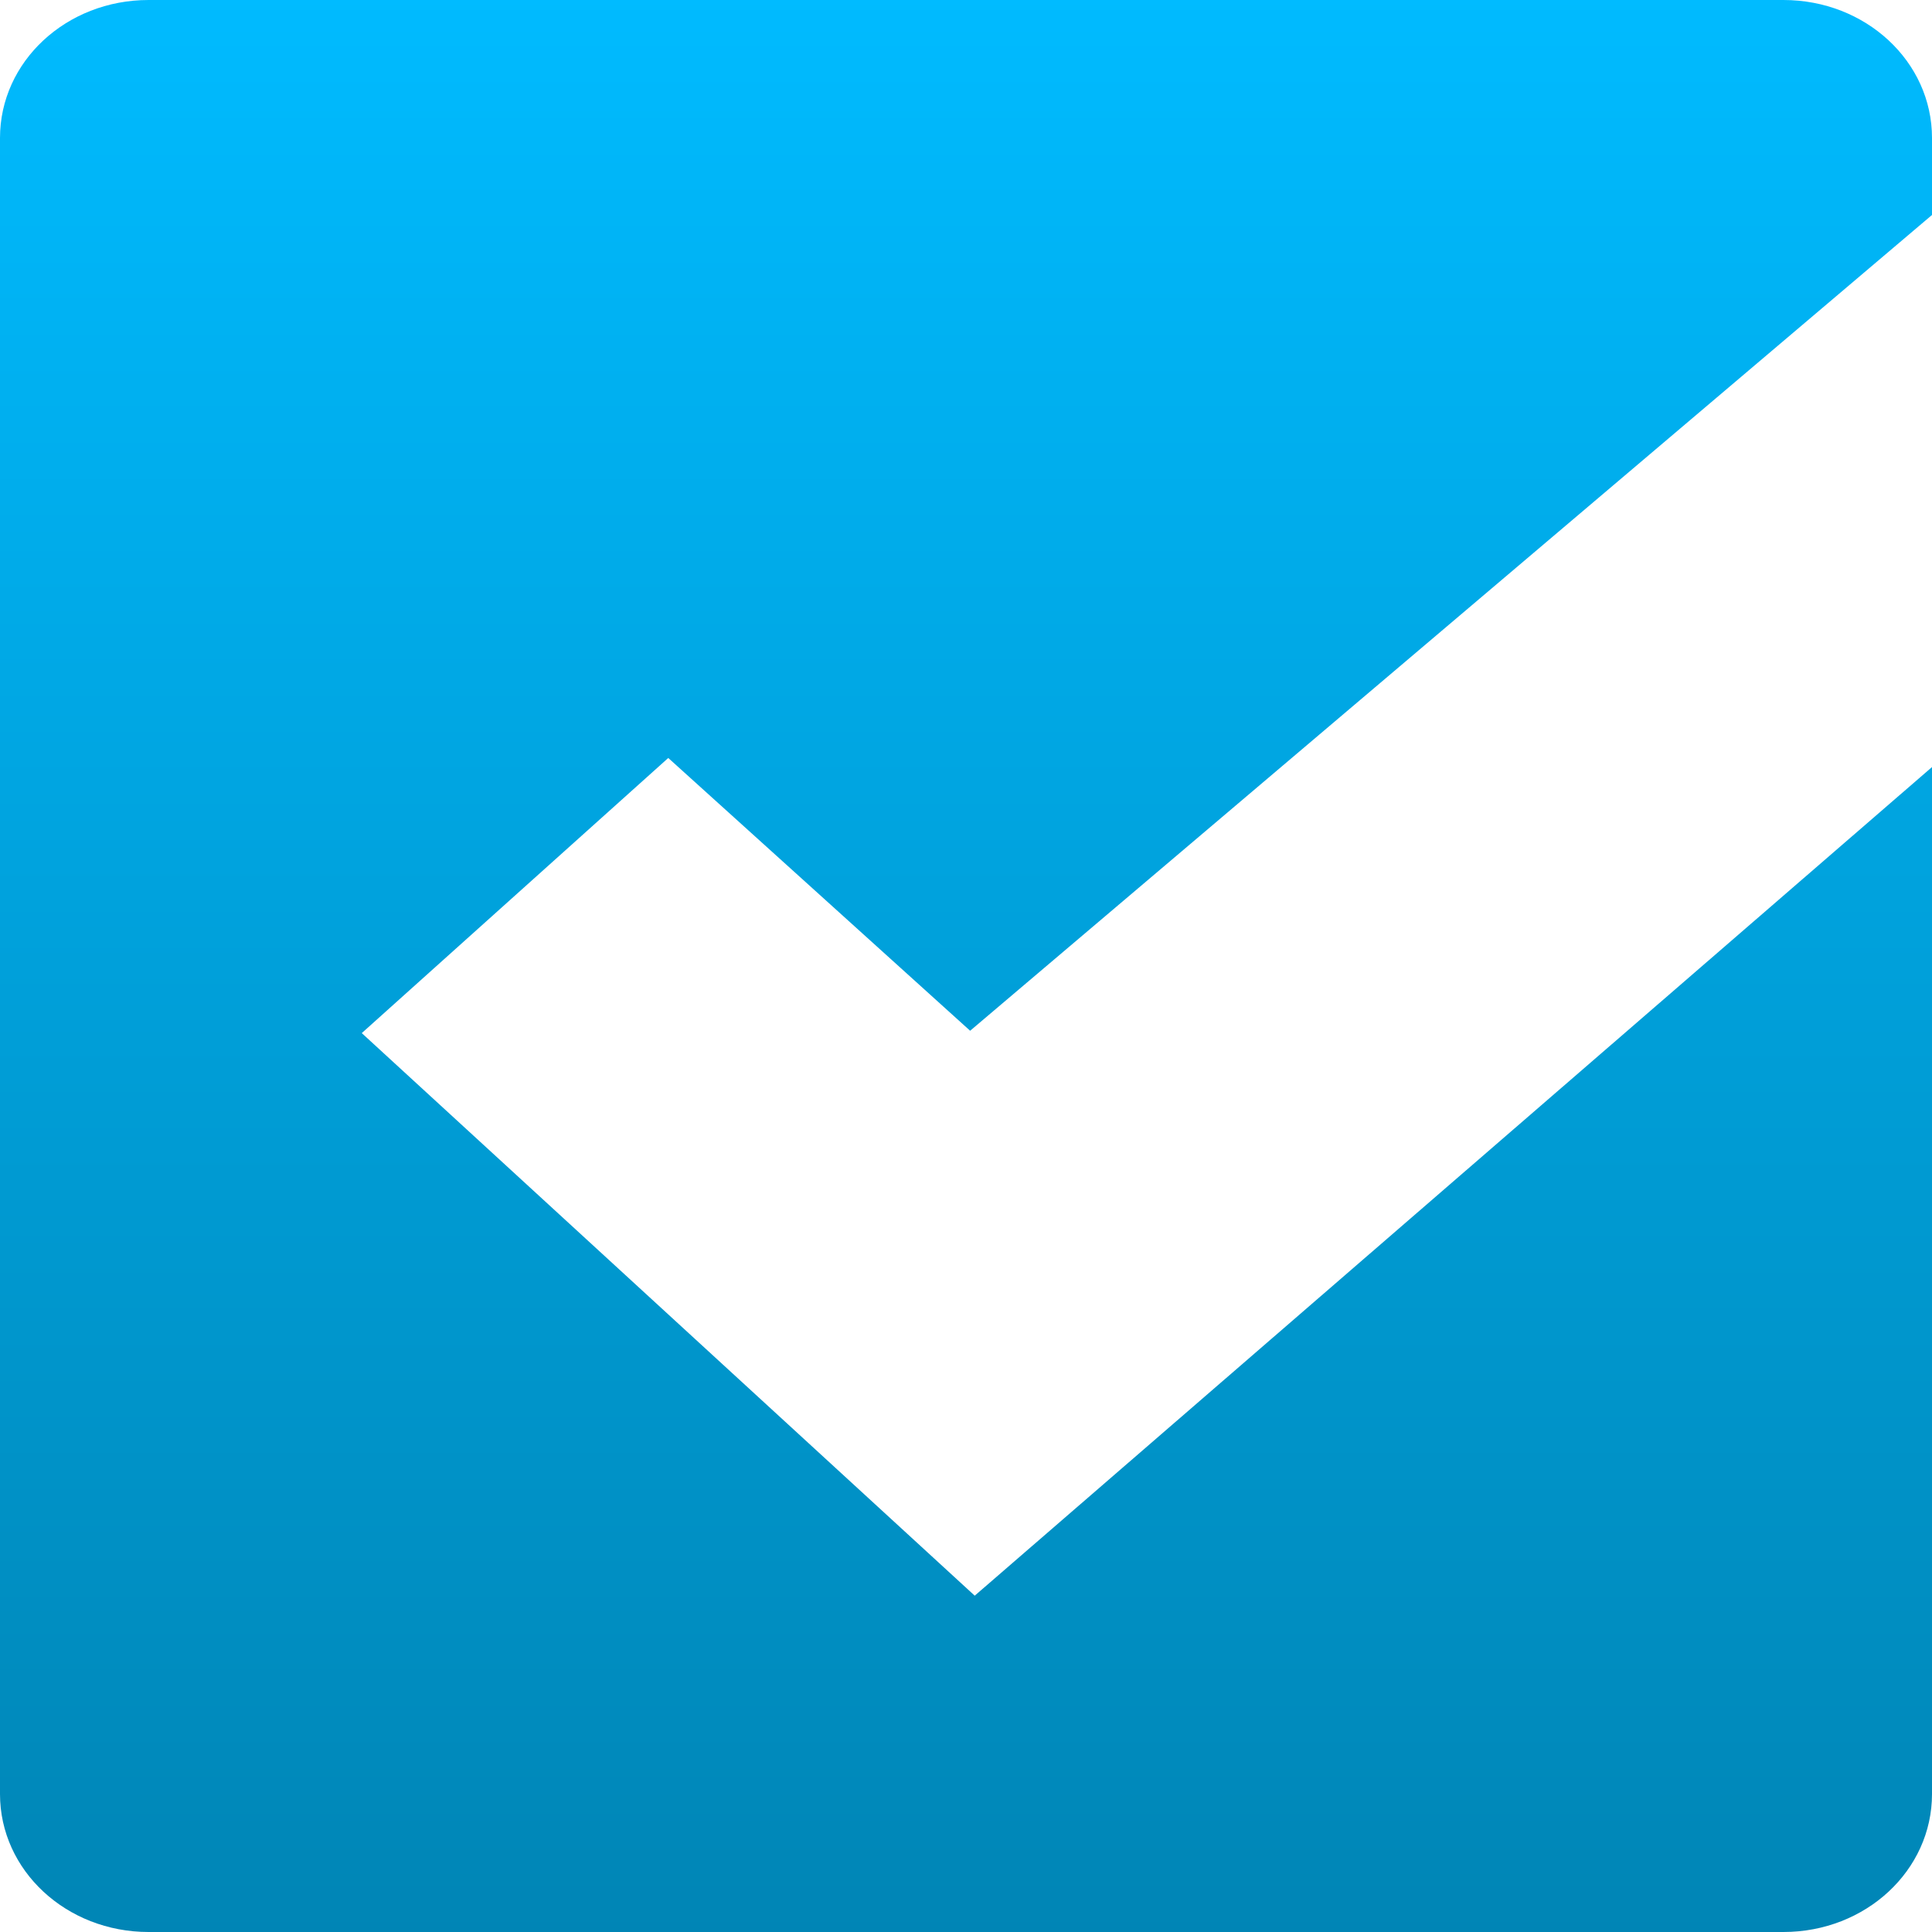 <svg xmlns="http://www.w3.org/2000/svg" xmlns:xlink="http://www.w3.org/1999/xlink" width="64" height="64" viewBox="0 0 64 64" version="1.1">
<defs>
<linearGradient id="linear0" gradientUnits="userSpaceOnUse" x1="0" y1="0" x2="0" y2="1" gradientTransform="matrix(64,0,0,64,0,0)">
<stop offset="0" style="stop-color:#00bbff;stop-opacity:1;"/>
<stop offset="1" style="stop-color:#0085b5;stop-opacity:1;"/>
</linearGradient>
</defs>
<g id="surface1">
<path style=" stroke:none;fill-rule:nonzero;fill:url(#linear0);" d="M 4.922 0 C 2.195 0 0 2.039 0 4.57 L 0 59.43 C 0 61.961 2.195 64 4.922 64 L 59.078 64 C 61.805 64 64 61.961 64 59.43 L 64 25.41 L 32.289 52.859 L 11.984 34.223 L 22.137 25.109 L 32.137 34.145 L 64 7.121 L 64 4.57 C 64 2.039 61.805 0 59.078 0 Z M 4.922 0 "/>
</g>
</svg>
